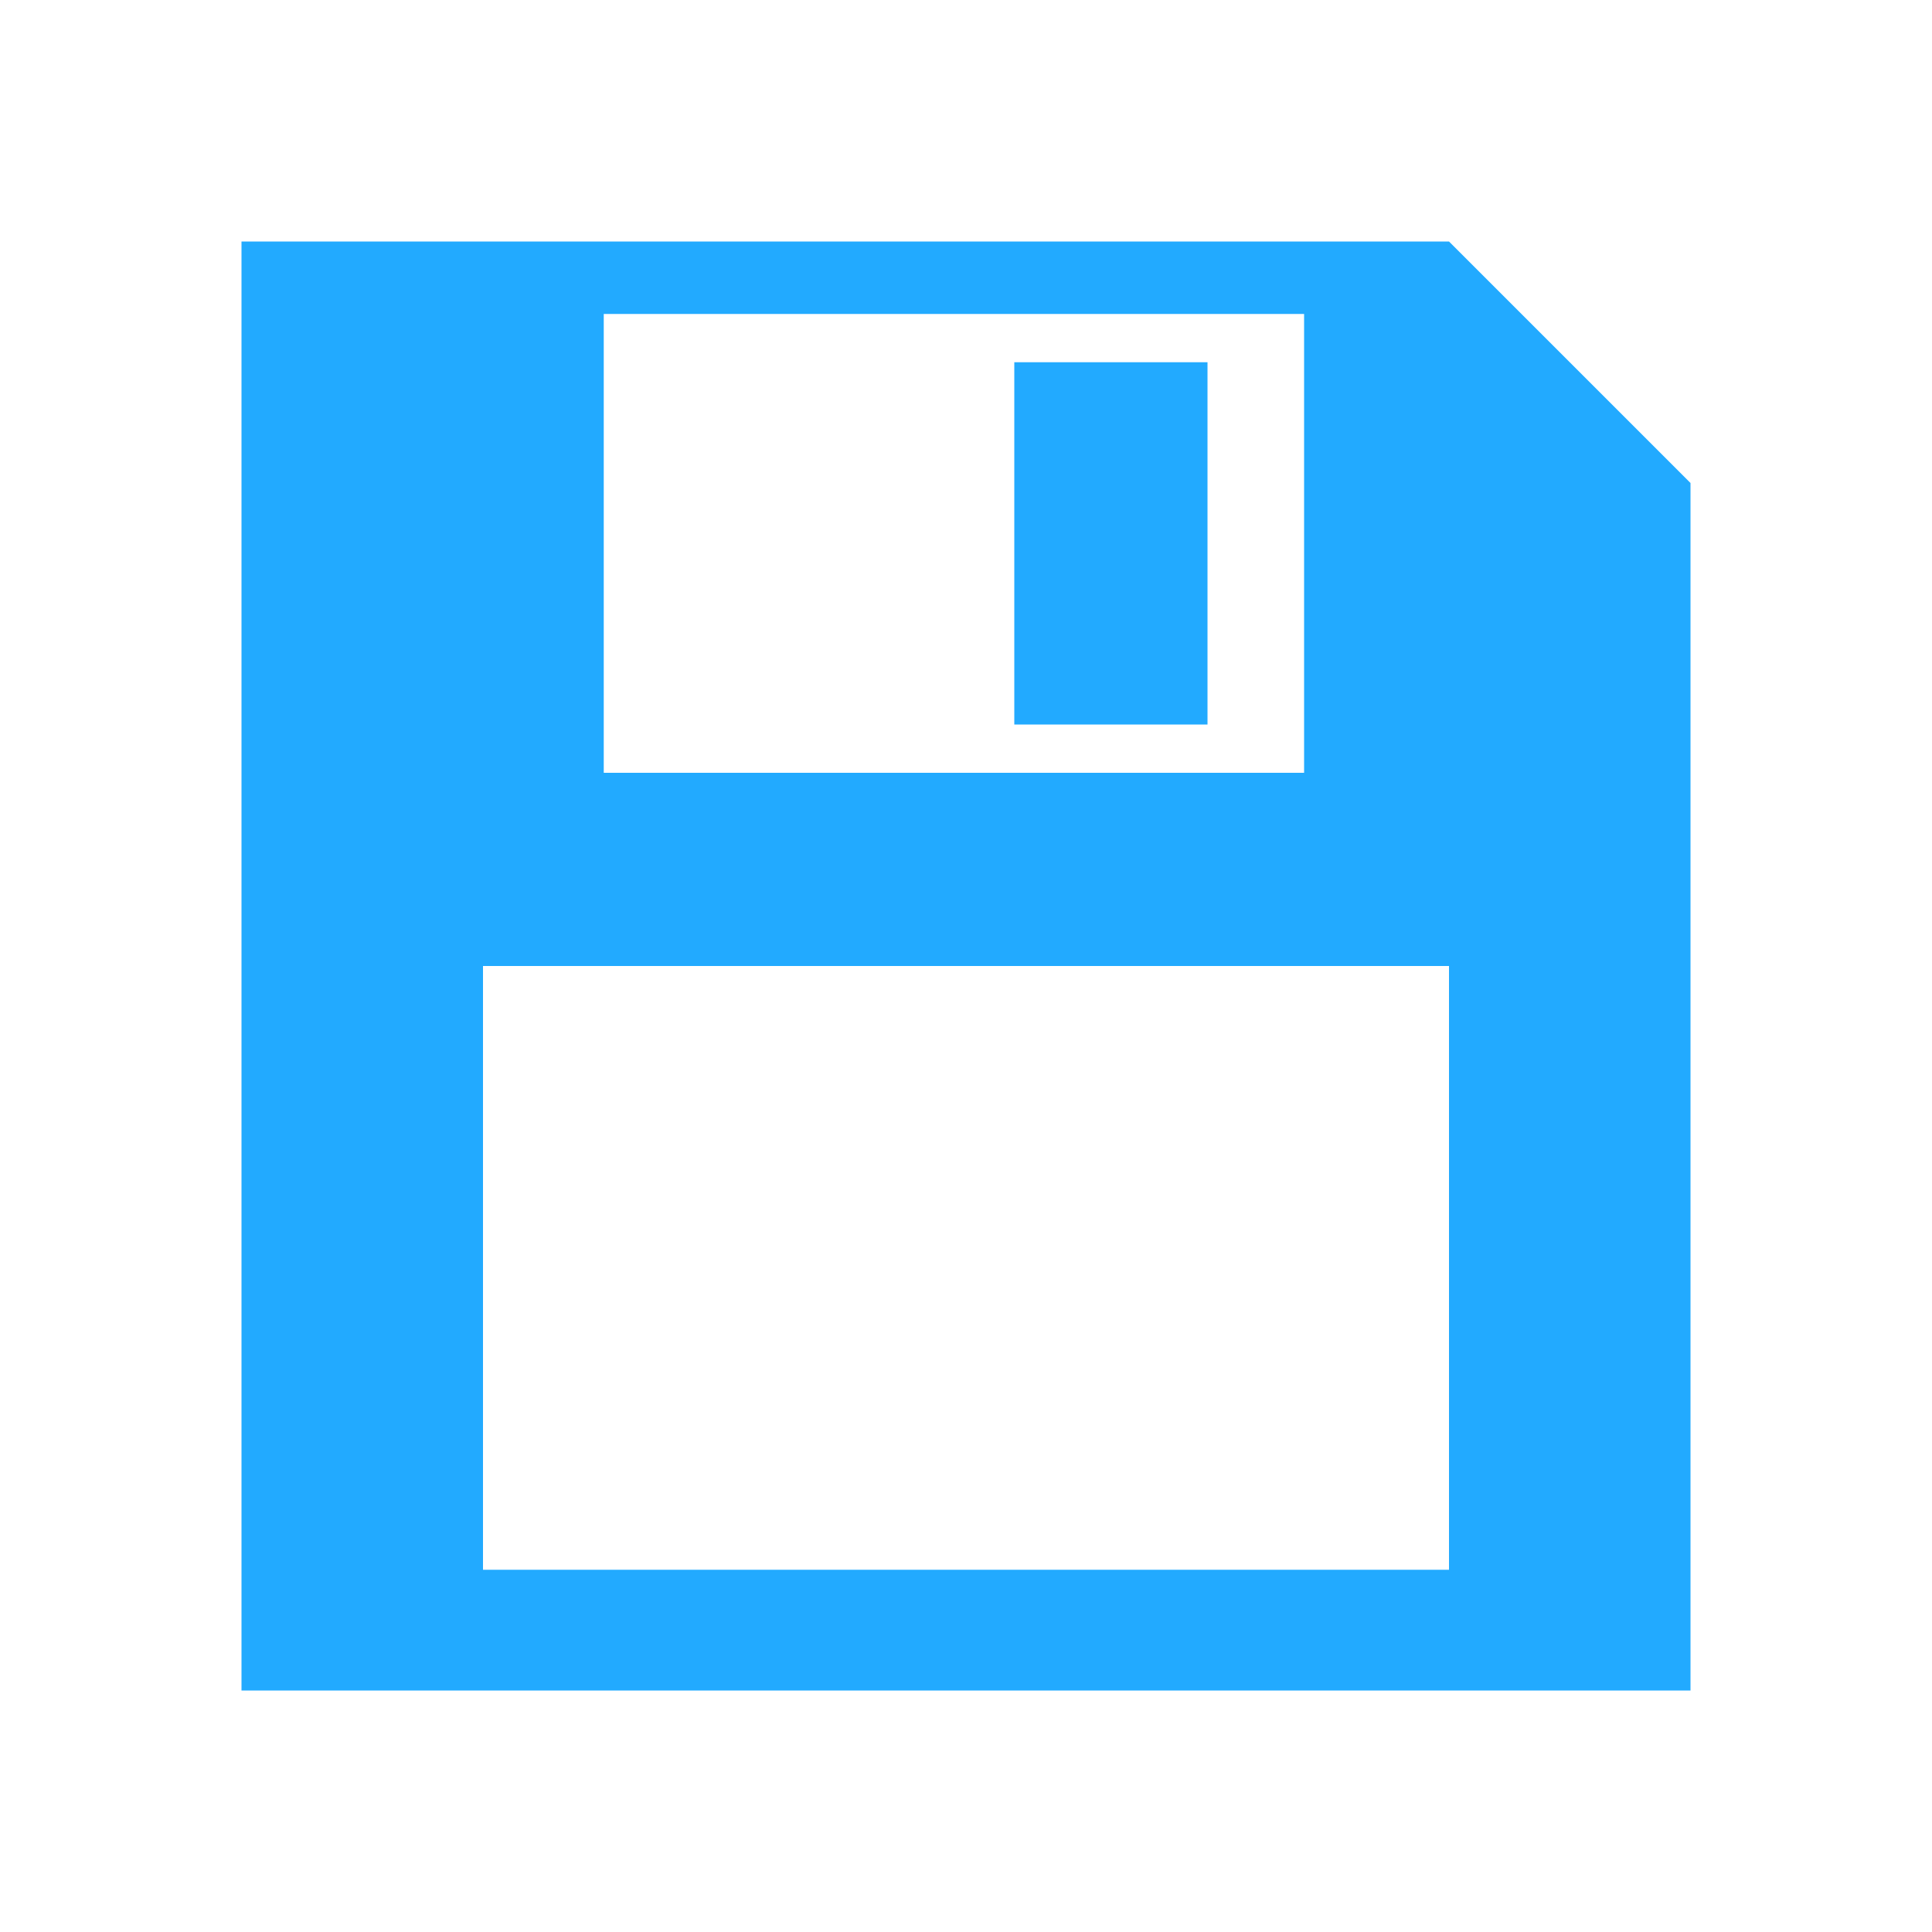 <svg
  xmlns="http://www.w3.org/2000/svg"
  viewBox="0 0 80 80"
  width="256"
  height="256"
  font-family="Helvetica Neue"
  font-weight="300"
>
  <path
    fill="#2af"
    d="
      M 10 10
      L 10 70
      L 70 70
      L 70 20
      L 60 10
      z

      M 20 40
      L 60 40
      L 60 65
      L 20 65
      z

      M 54 13
      L 54 32
      L 25 32
      L 25 13
      z

      M 42 15
      L 50 15
      L 50 30
      L 42 30
      z
    "
  />
</svg>
